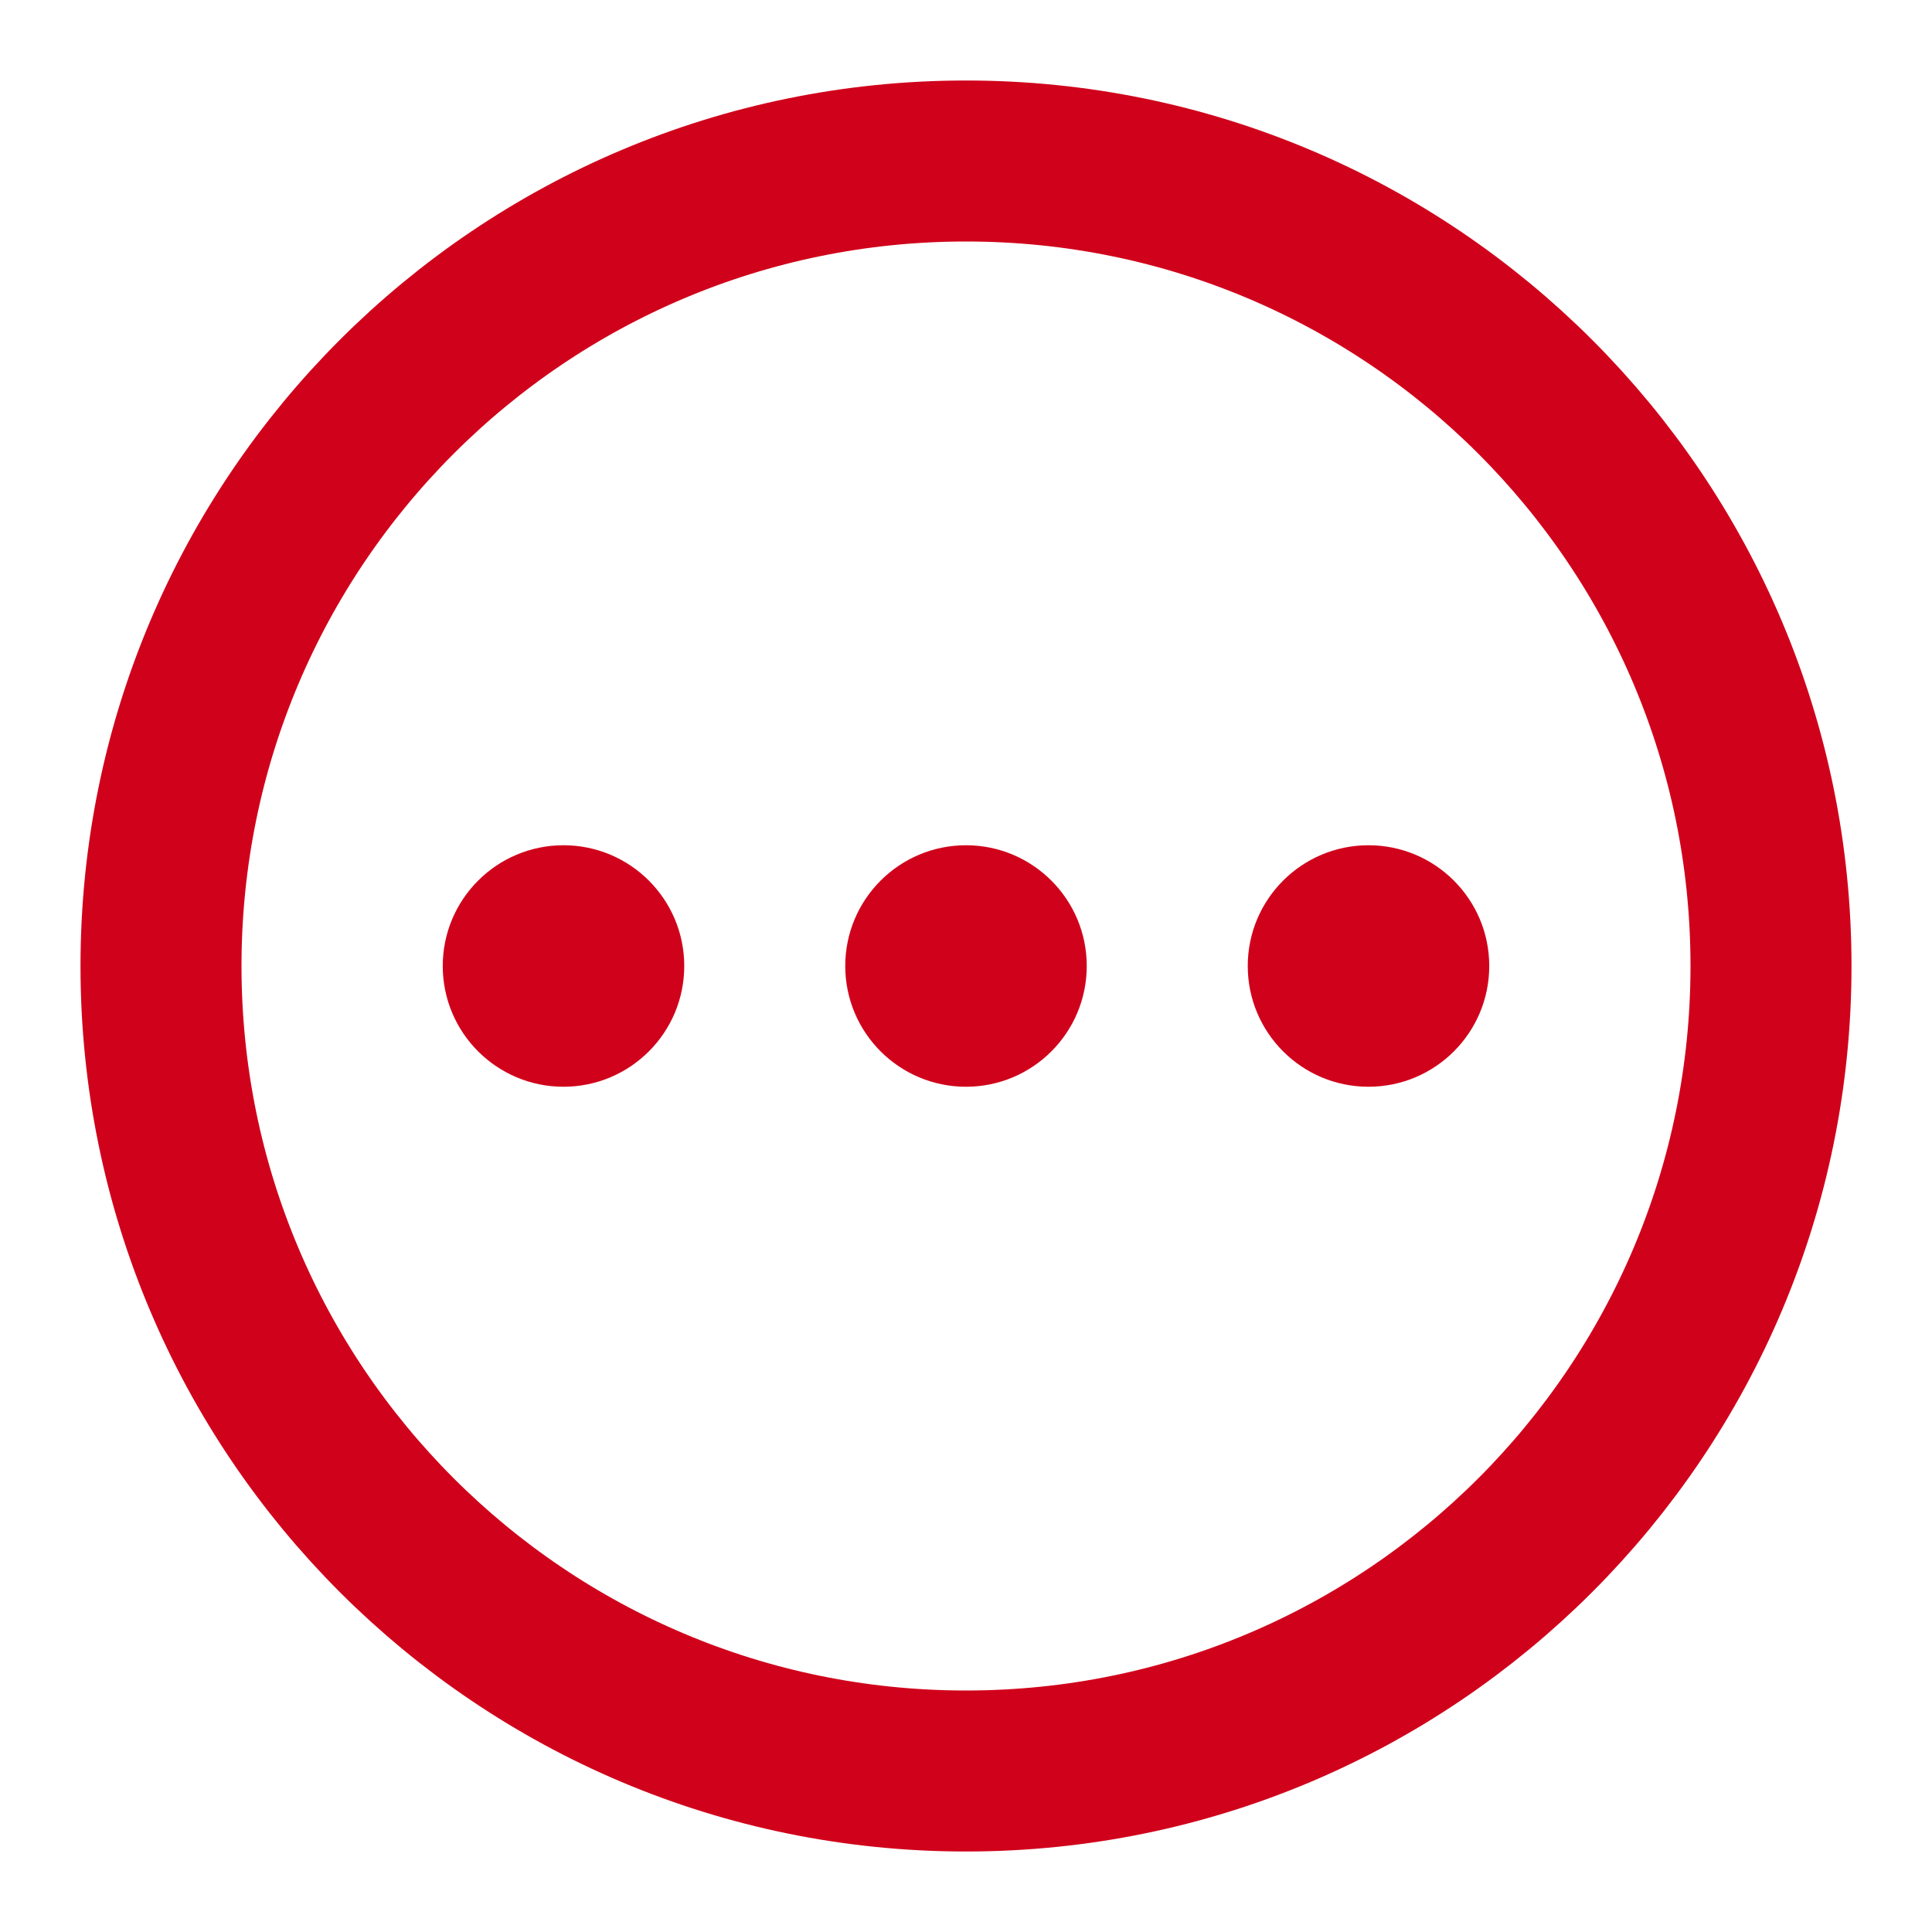 <?xml version="1.0" encoding="UTF-8"?><svg width="48" height="48" viewBox="0 0 48 48" fill="none" xmlns="http://www.w3.org/2000/svg"><path d="M24 44C35.046 44 44 35.046 44 24C44 12.954 35.046 4 24 4C12.954 4 4 12.954 4 24C4 35.046 12.954 44 24 44Z" fill="none" stroke="#d0021b" stroke-width="4" stroke-linejoin="round"/><circle cx="14" cy="24" r="3" fill="#d0021b"/><circle cx="24" cy="24" r="3" fill="#d0021b"/><circle cx="34" cy="24" r="3" fill="#d0021b"/></svg>